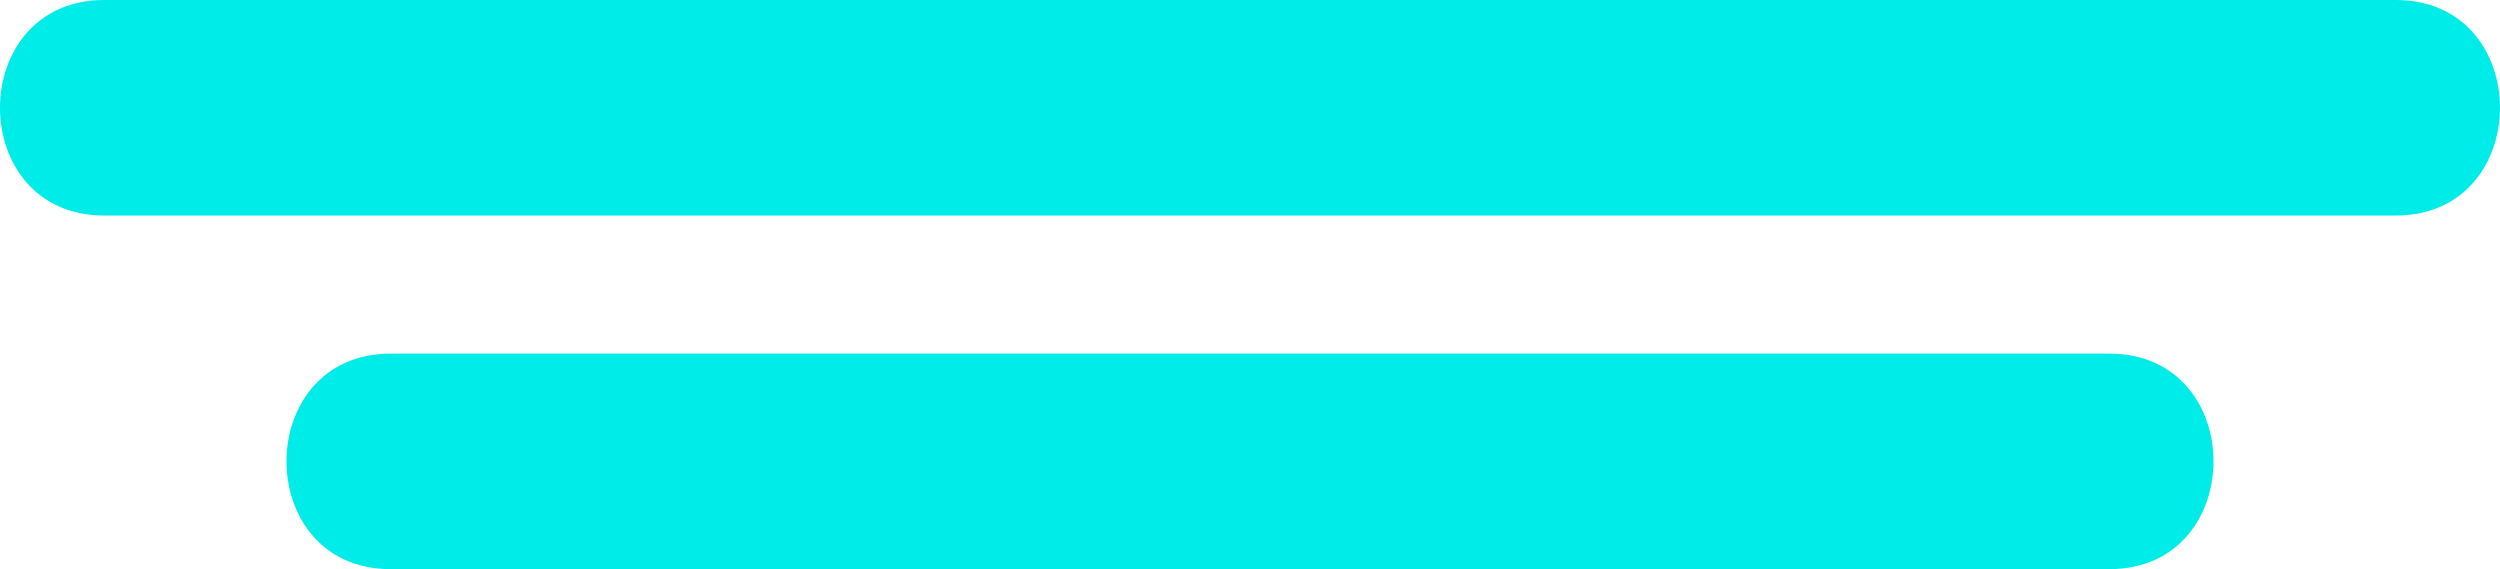 <svg xmlns="http://www.w3.org/2000/svg" width="57.995" height="13.203" viewBox="0 0 57.995 13.203" creator="Katerina Limpitsouni"><path d="M2.415,5H55.58c3.217,0,3.223-5,0-5H2.415C-.802,0-.808,5,2.415,5h0Z" fill="#00ece8" origin="undraw"/><path d="M9.061,13.203H48.934c3.217,0,3.223-5,0-5H9.061c-3.217,0-3.223,5,0,5h0Z" fill="#00ece8"/></svg>